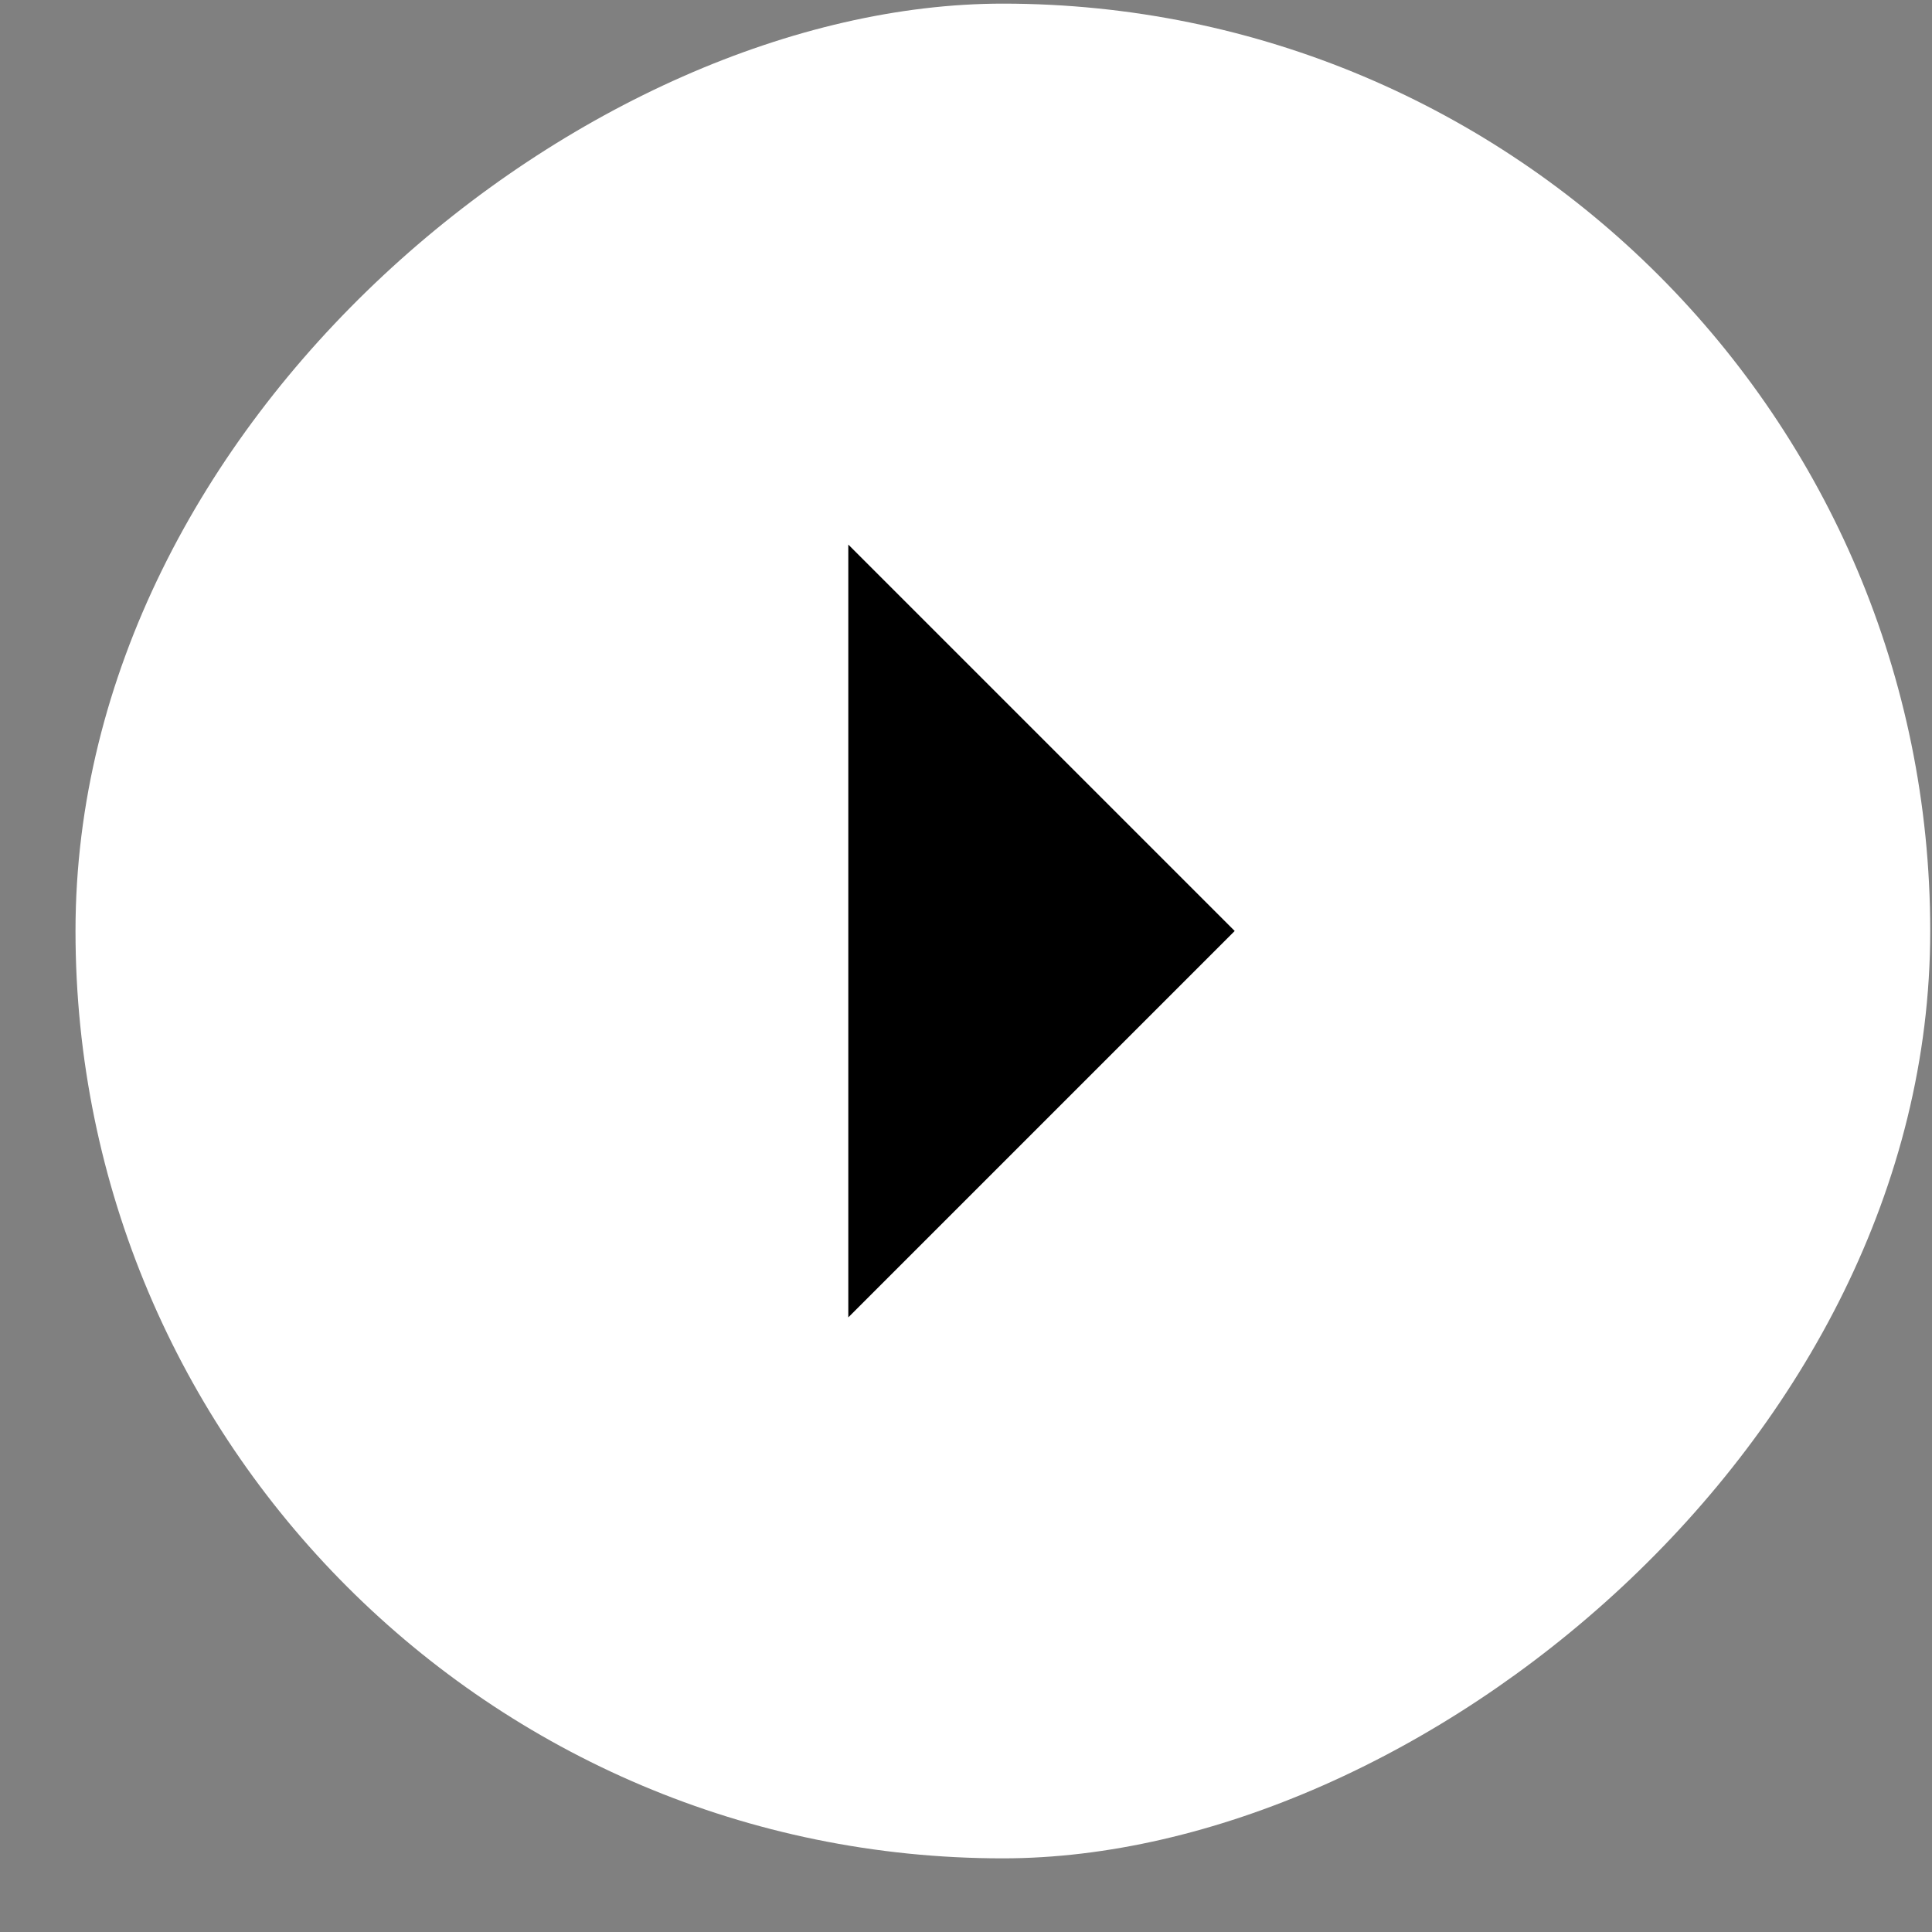 <svg width="25" height="25" viewBox="0 0 25 25" fill="none" xmlns="http://www.w3.org/2000/svg">
<rect x="0" y="0" width="25" height="25" fill="#808080" stroke="none"/>
<rect x="24.977" y="0.047" width="24" height="24" rx="12" transform="rotate(90 24.977 0.047)" fill="white"/>
<path d="M10.977 7.047L15.977 12.047L10.977 17.047L10.977 7.047Z" fill="black"/>
</svg>
